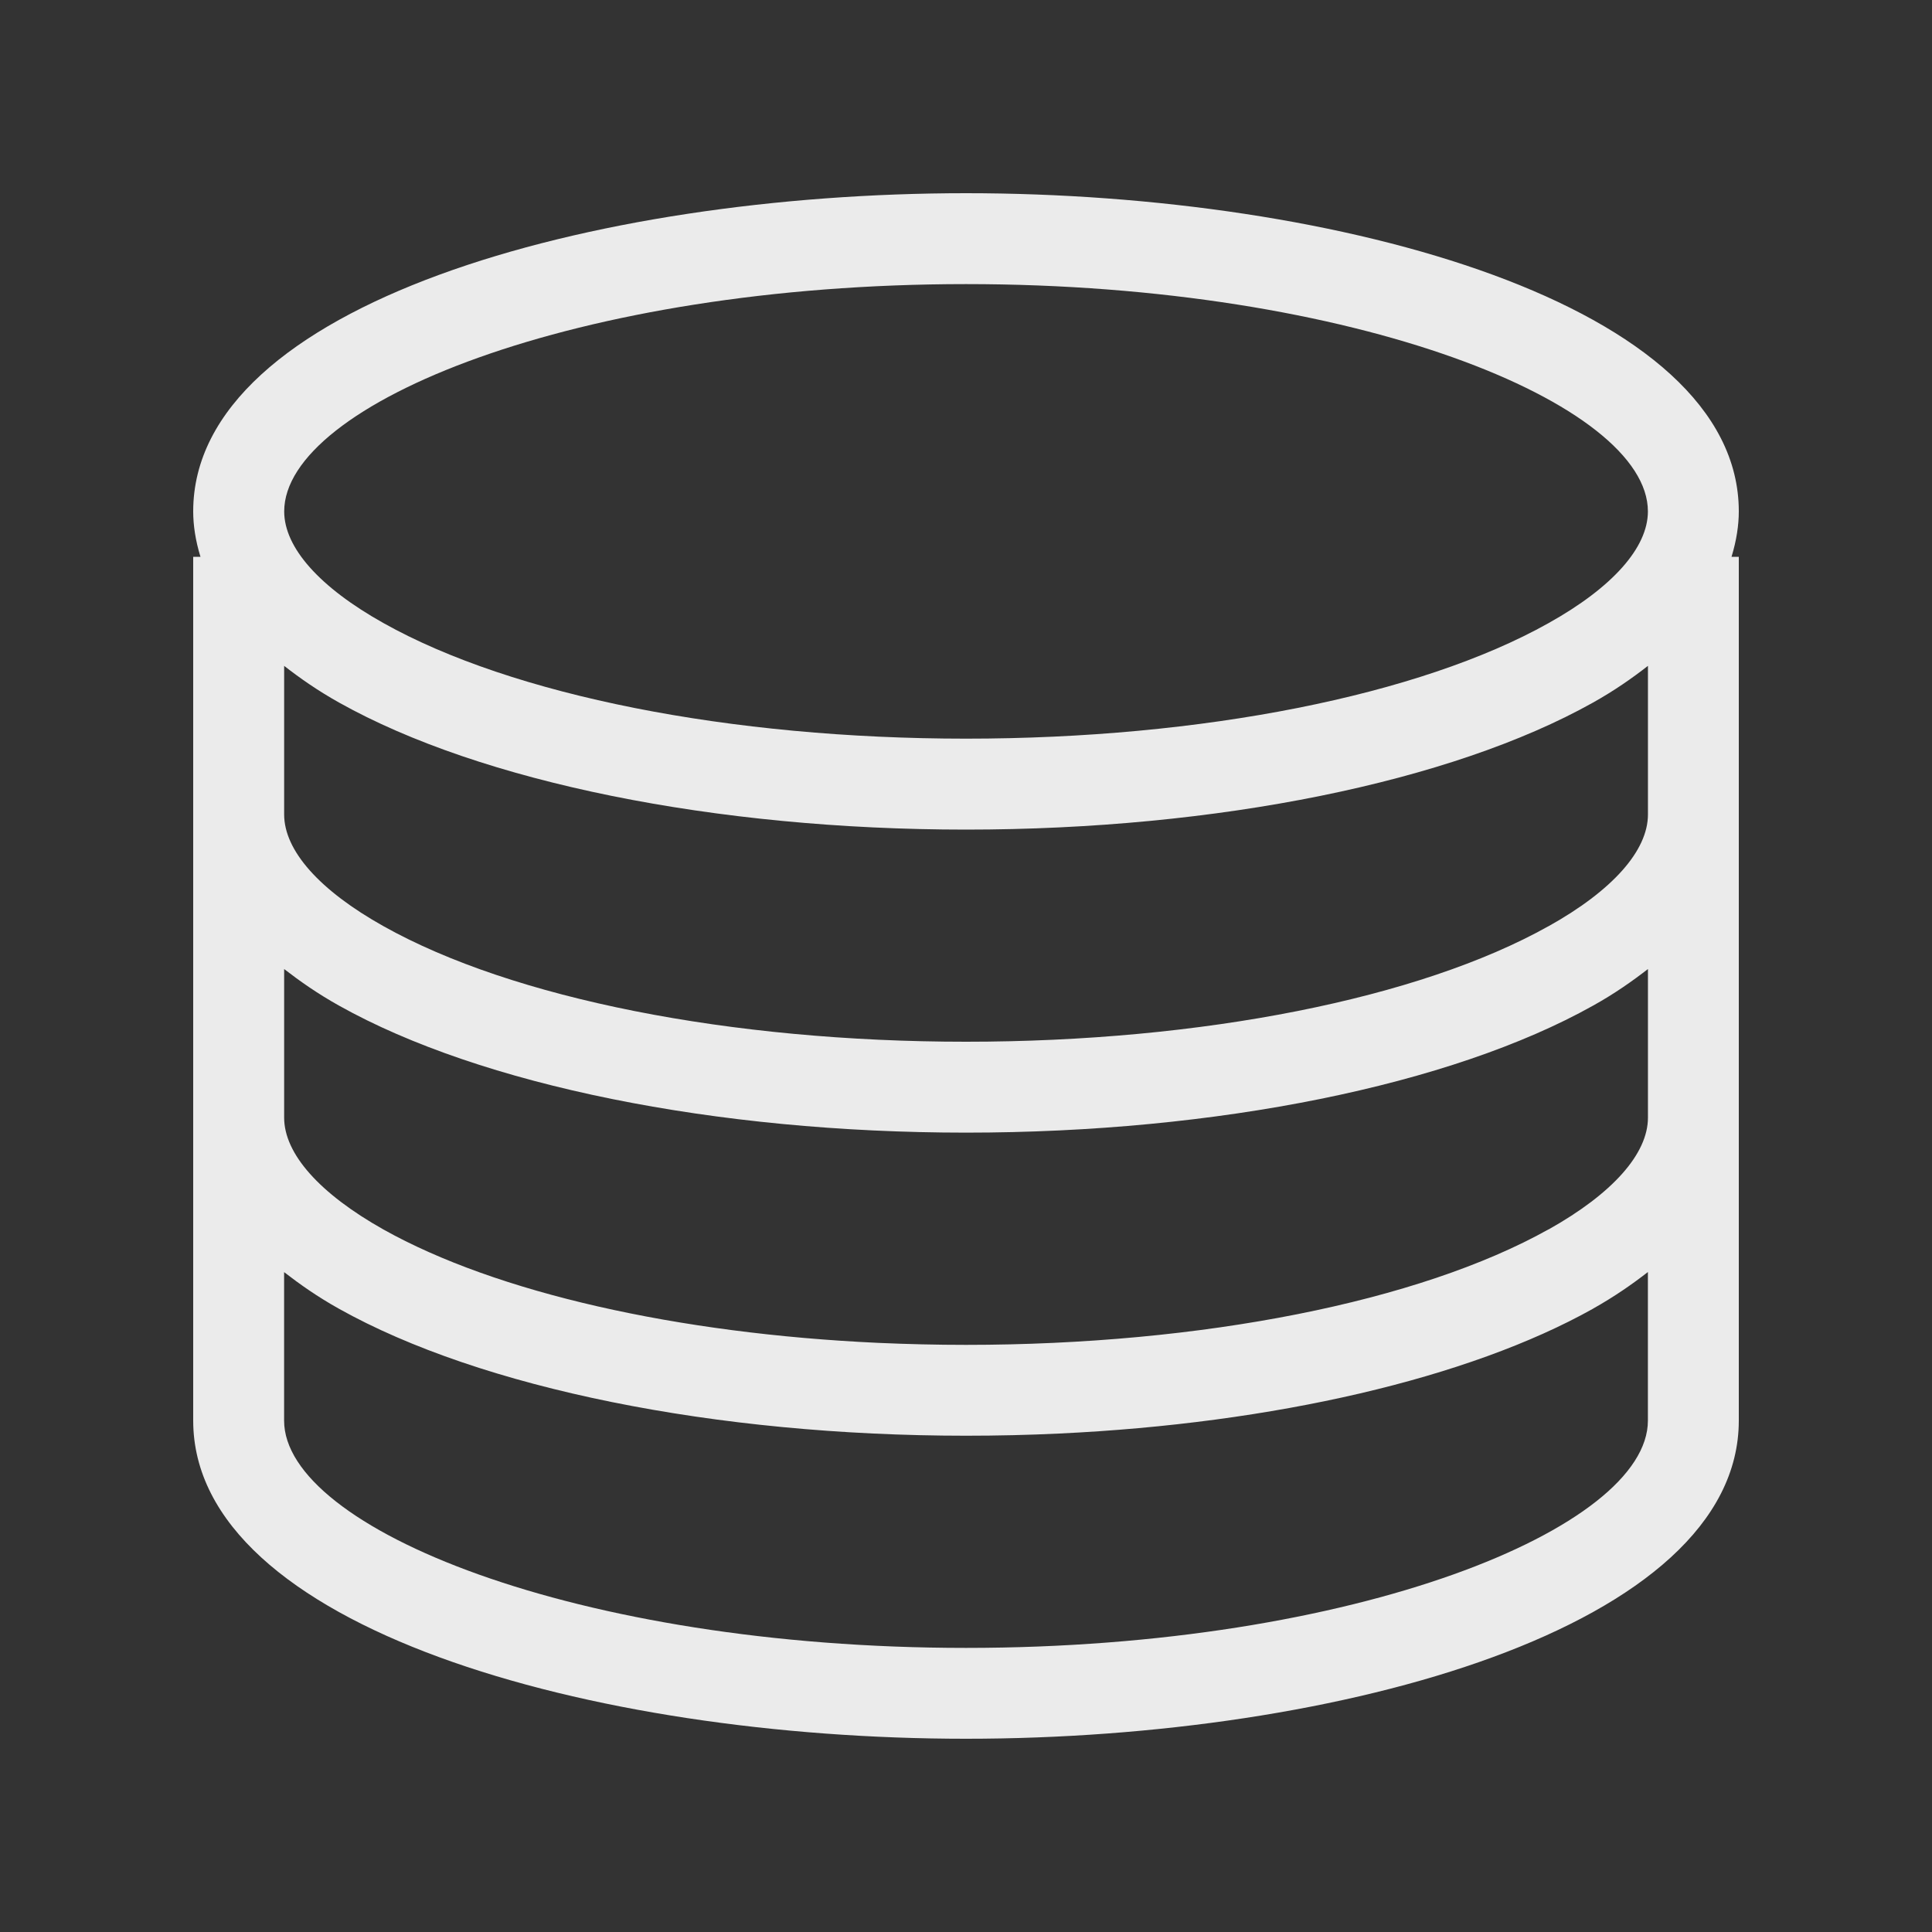 <!-- Generated by IcoMoon.io -->
<svg version="1.1" xmlns="http://www.w3.org/2000/svg" width="40" height="40" viewBox="0 0 40 40">
<rect x="0" y="0" width="40" height="40" fill="#333333" stroke="none"/>
<title>th-server</title>
<path fill="#ebebeb" d="M36 10.588c0-4.279-8.245-6.588-16-6.588s-16 2.31-16 6.588c0 0.28 0.045 0.599 0.151 0.941h-0.151v17.882c0 4.279 8.245 6.588 16 6.588s16-2.31 16-6.588v-17.882h-0.151c0.105-0.343 0.151-0.661 0.151-0.941zM20 5.882c8.081 0 14.118 2.485 14.118 4.706 0 0.749-0.73 1.572-2.057 2.313-2.671 1.498-7.179 2.392-12.060 2.392s-9.389-0.894-12.060-2.392c-1.327-0.742-2.057-1.564-2.057-2.313 0-2.221 6.037-4.706 14.118-4.706zM20 34.118c-8.081 0-14.118-2.485-14.118-4.706v-3.074c0.329 0.254 0.691 0.51 1.137 0.759 2.94 1.645 7.793 2.628 12.981 2.628 0.649 0 1.293-0.015 1.926-0.045 4.444-0.209 8.48-1.143 11.053-2.583v0c0-0.002 0.002-0.002 0.002-0.002 0.444-0.25 0.809-0.504 1.137-0.759v3.076c0 2.221-6.037 4.706-14.118 4.706zM32.060 25.453c-2.673 1.496-7.179 2.391-12.060 2.391-0.61 0-1.216-0.015-1.811-0.041-4.168-0.192-7.912-1.039-10.249-2.347v0c-1.325-0.745-2.057-1.568-2.057-2.317v-3.076c0.329 0.254 0.693 0.51 1.139 0.759 2.938 1.645 7.791 2.628 12.979 2.628s10.040-0.983 12.979-2.628c0.446-0.248 0.809-0.504 1.139-0.759v3.076c0 0.749-0.732 1.572-2.057 2.315zM32.058 19.177c-2.671 1.496-7.177 2.391-12.058 2.391s-9.387-0.894-12.058-2.391c-1.327-0.742-2.059-1.566-2.059-2.315v-3.076c0.329 0.256 0.691 0.51 1.137 0.76 2.94 1.647 7.791 2.63 12.981 2.63s10.040-0.983 12.981-2.63c0.446-0.25 0.808-0.504 1.137-0.76v3.076c0 0.749-0.732 1.574-2.059 2.315z"></path>
</svg>
